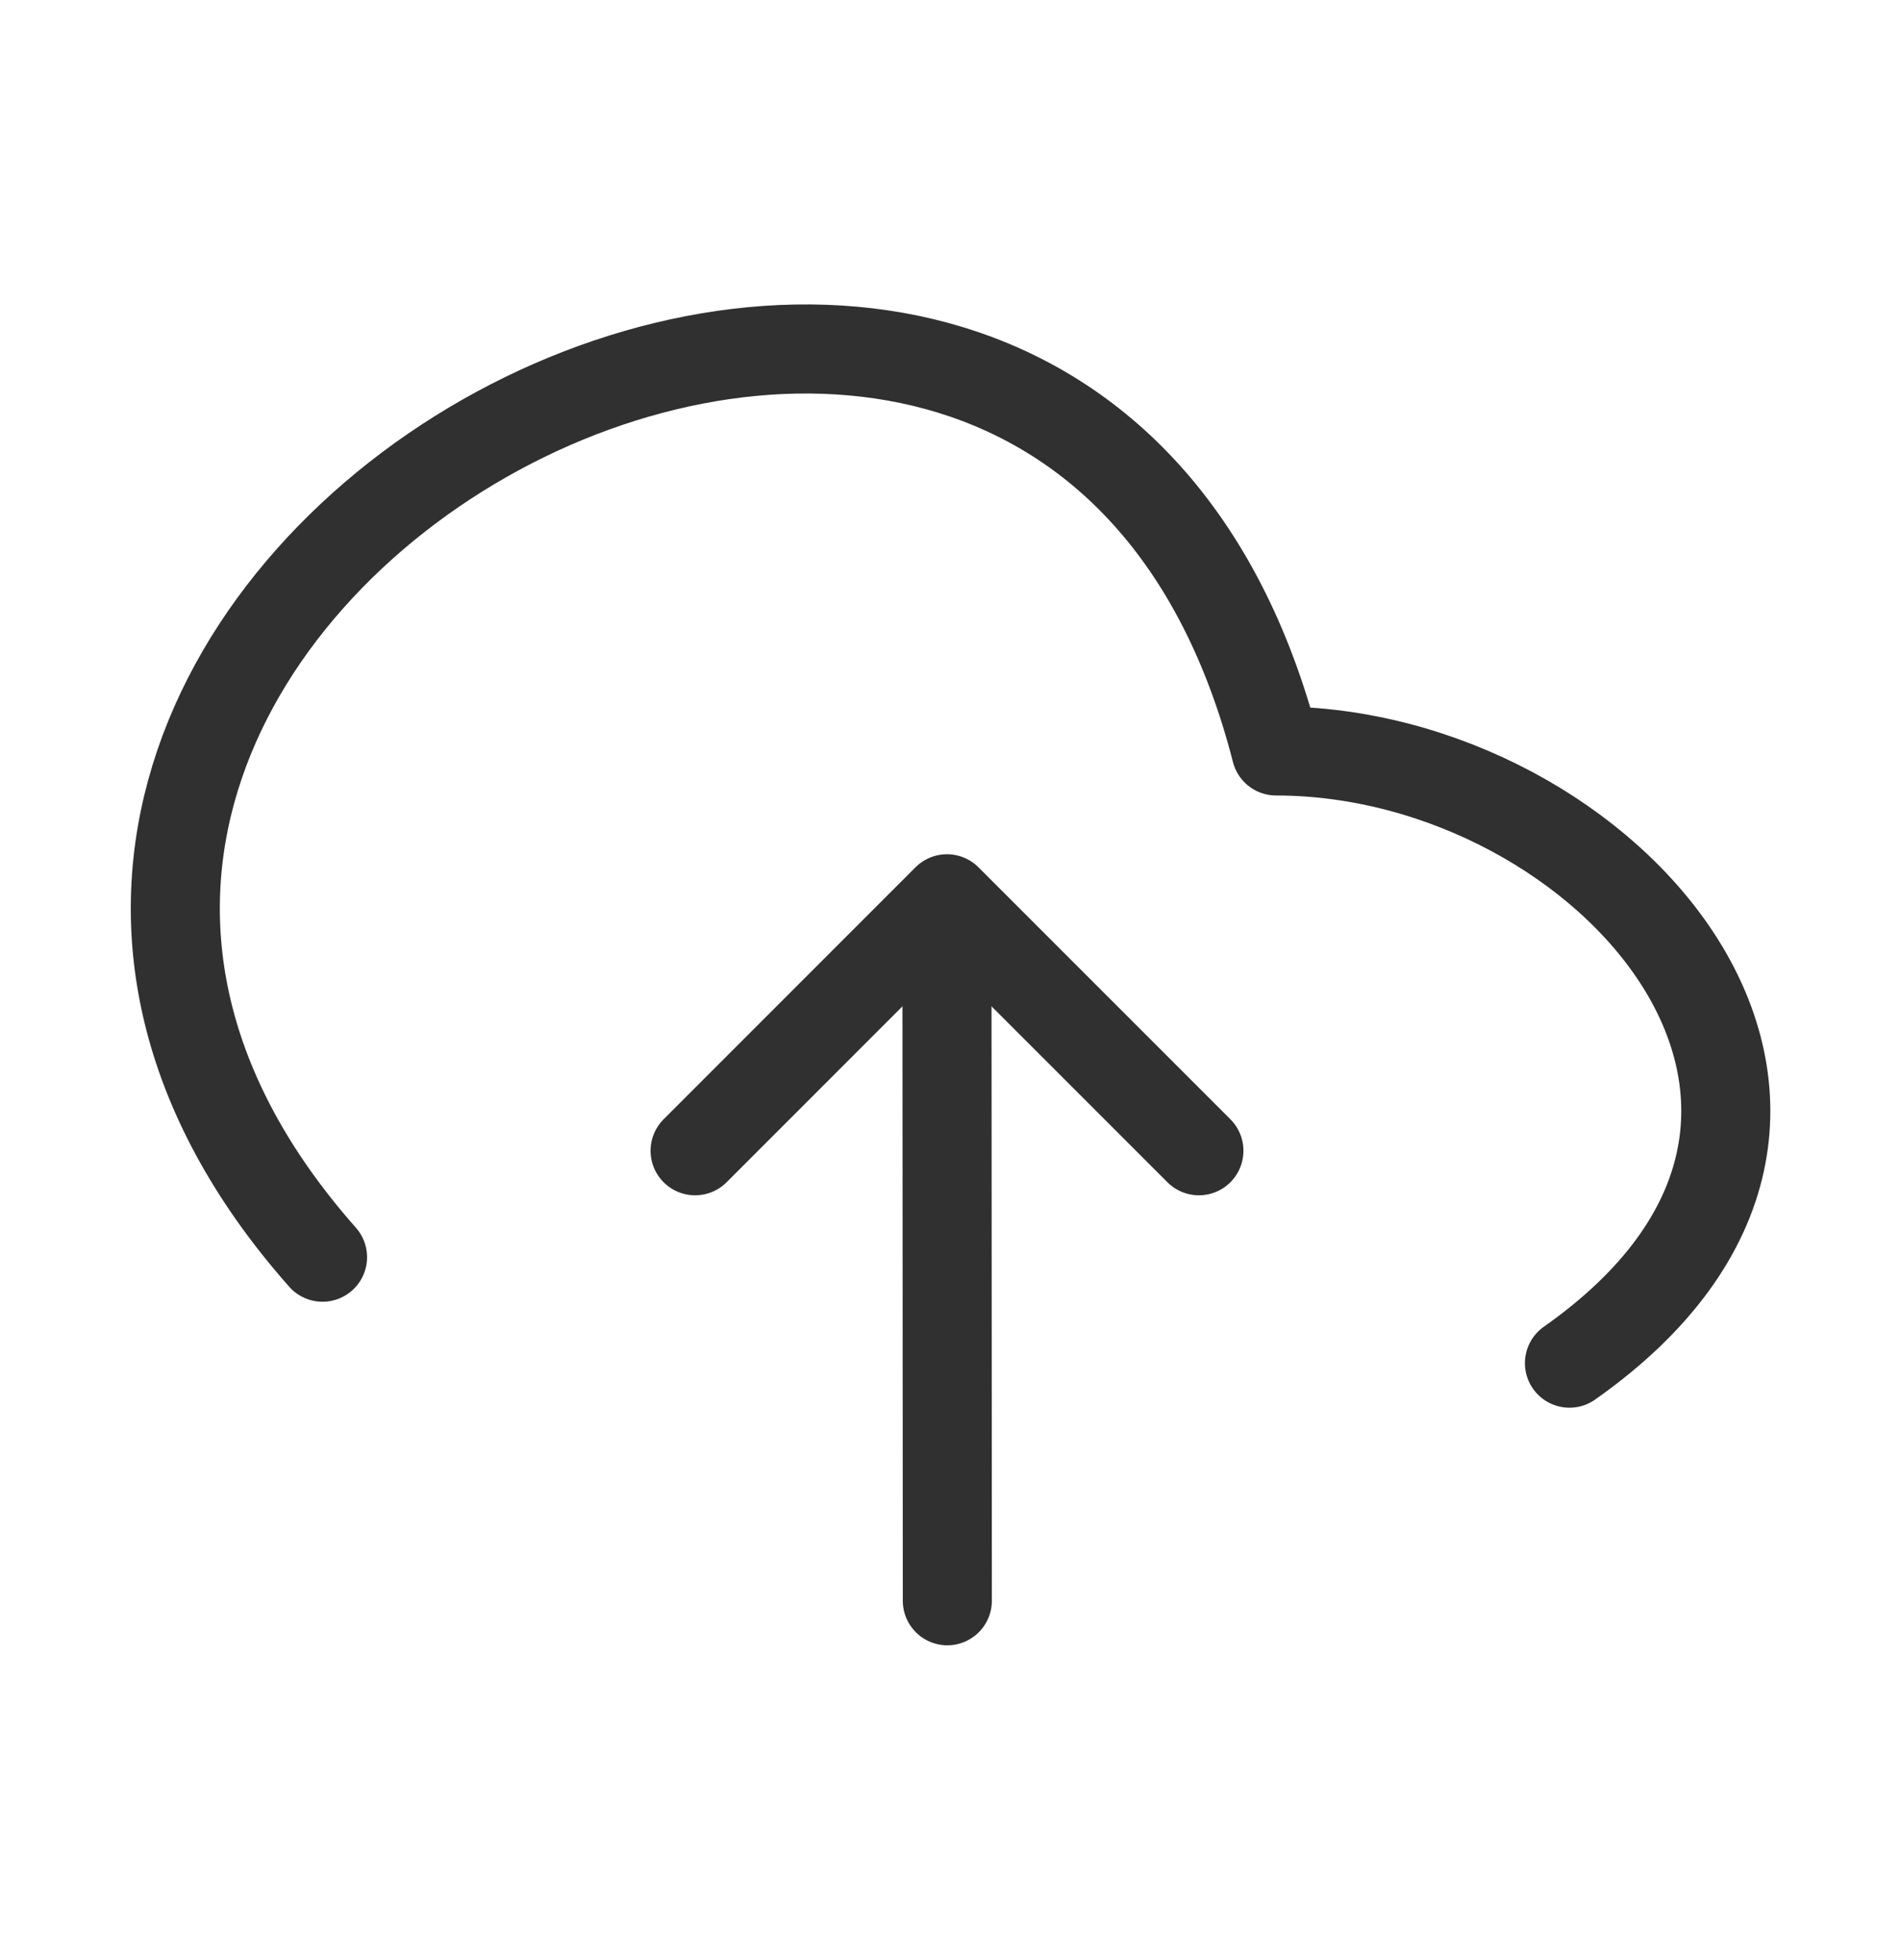 <svg width="32" height="33" viewBox="0 0 32 33" fill="none" xmlns="http://www.w3.org/2000/svg">
<path d="M15.955 26.95L15.949 16.283M26.433 22.95C32.427 18.737 27.067 12.643 21.492 12.643C17.728 -2.026 -4.353 10.107 5.432 21.166" stroke="#303030" stroke-width="1.5" stroke-linecap="round" stroke-linejoin="round"/>
<path d="M20.192 19.374L15.949 15.132L11.707 19.374" stroke="#303030" stroke-width="1.5" stroke-linecap="round" stroke-linejoin="round"/>
</svg>
